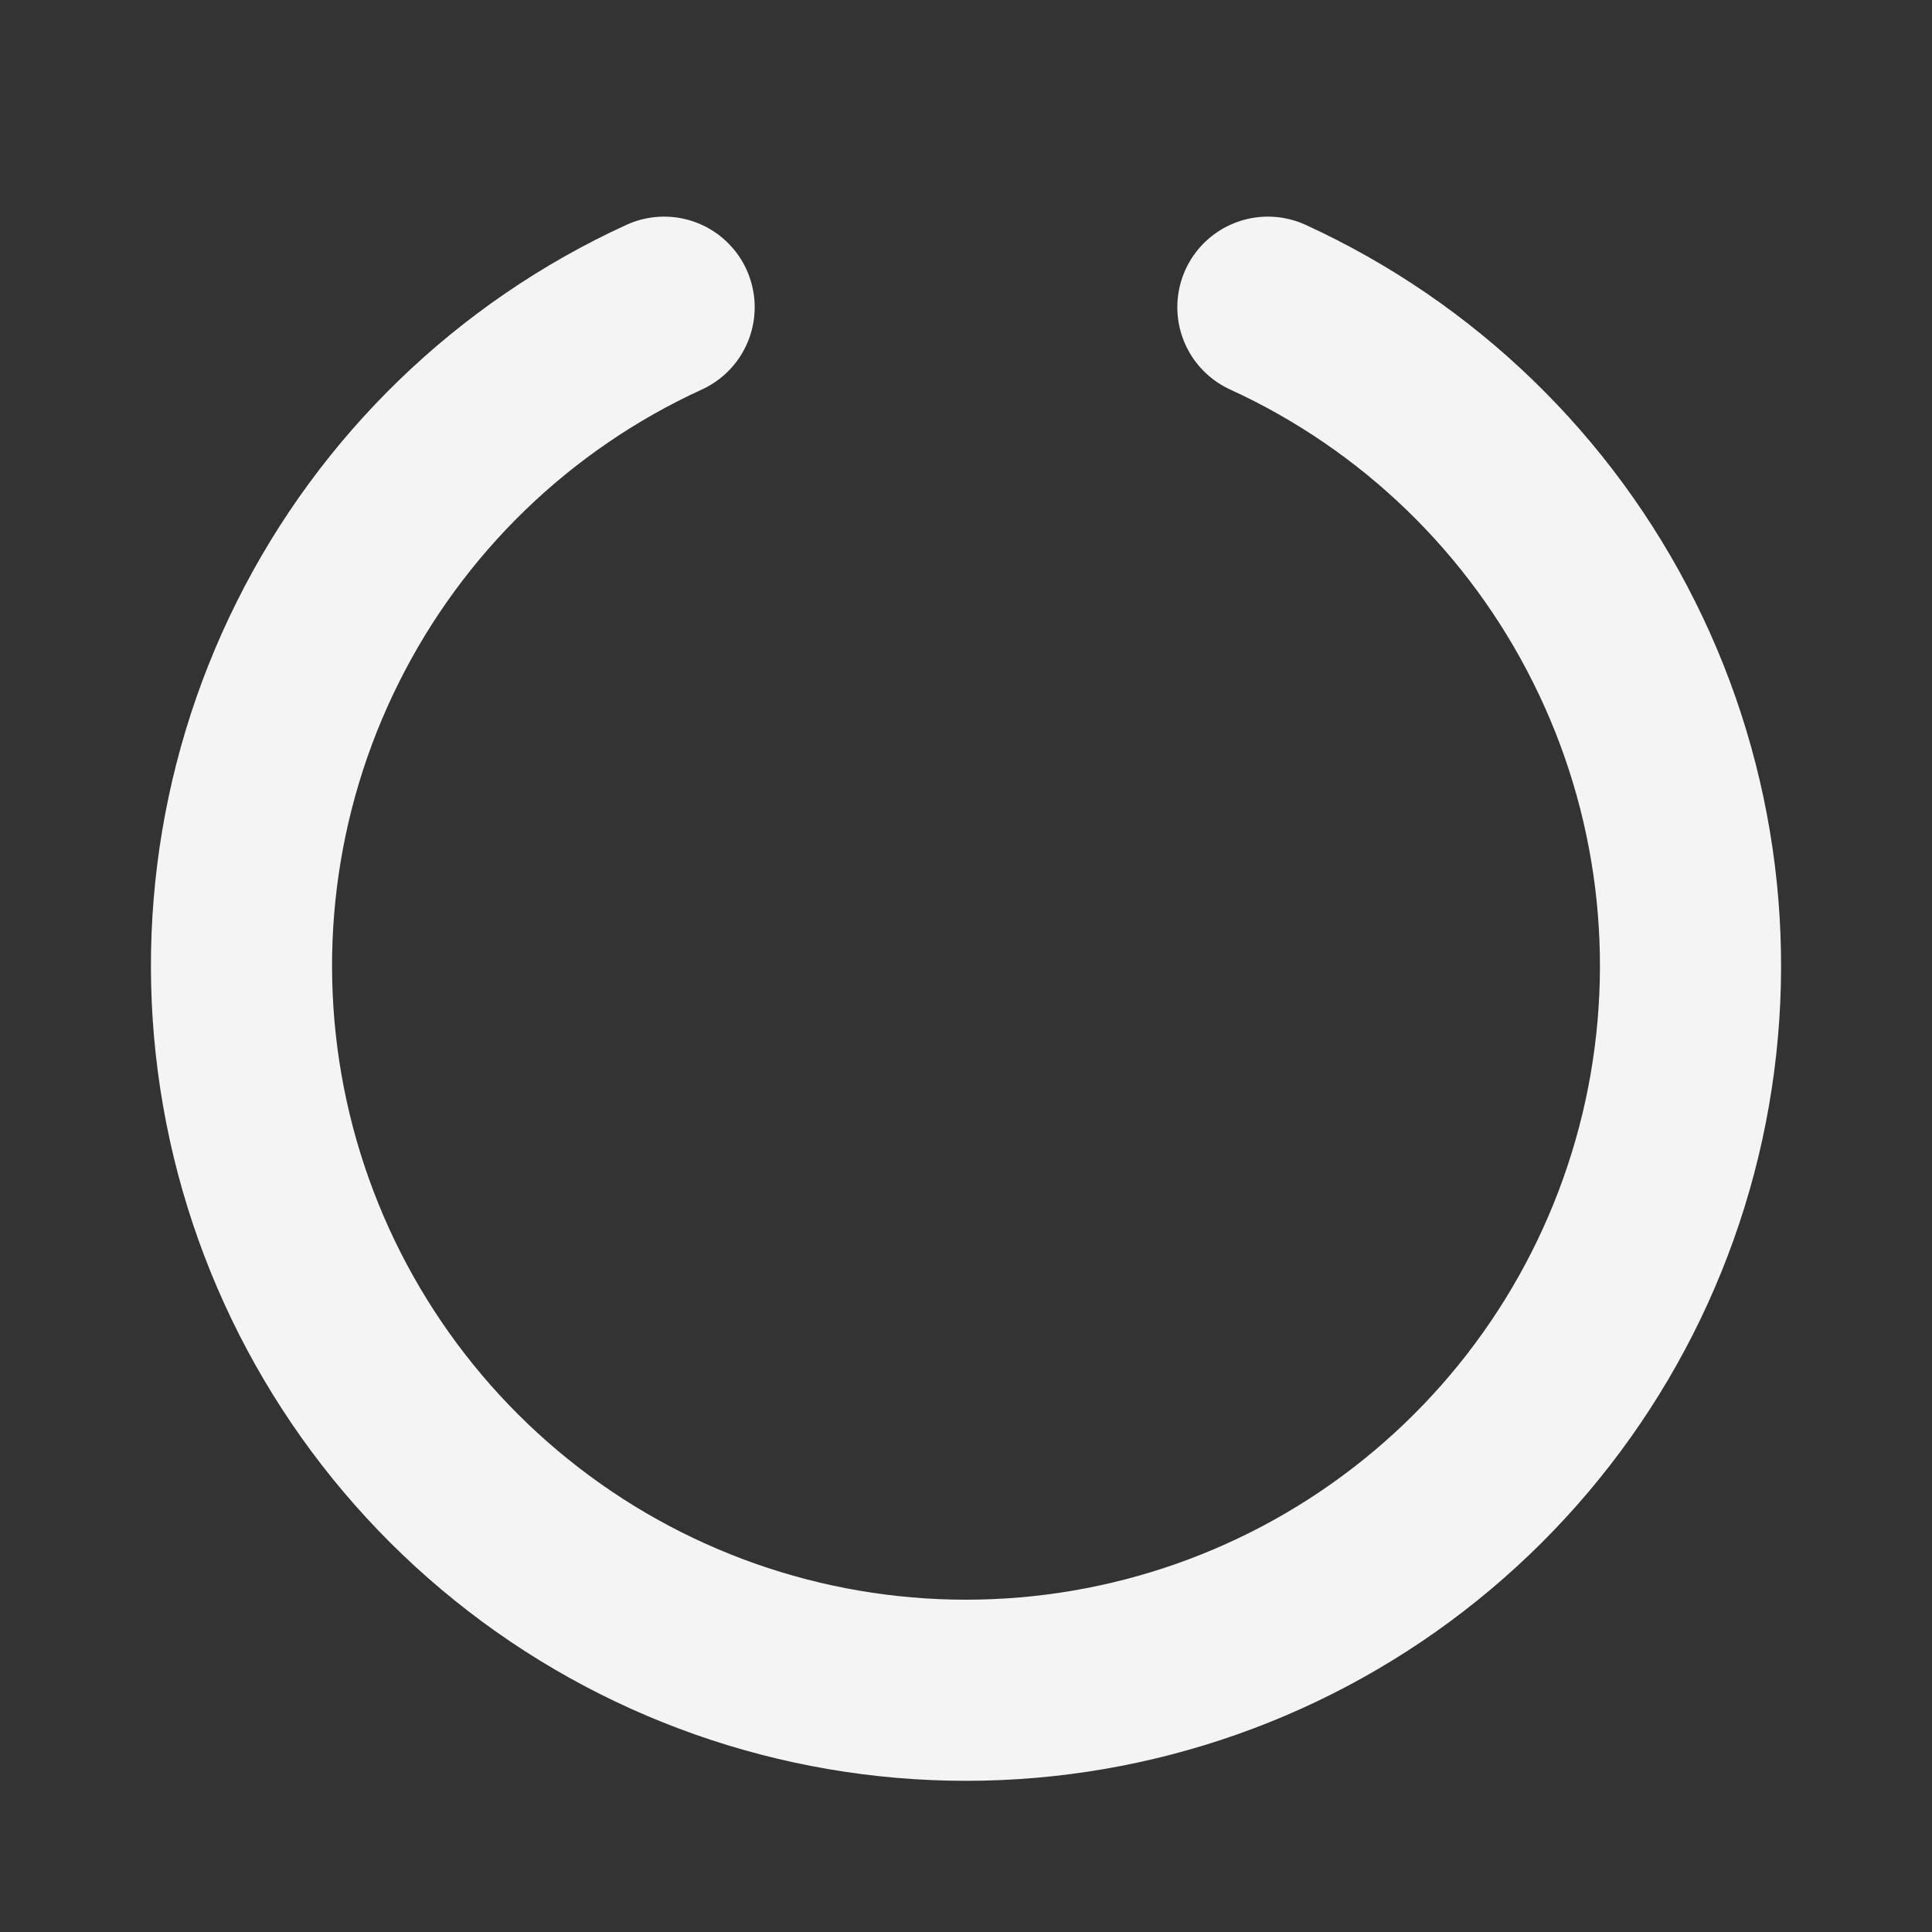 <svg width="16" height="16" viewBox="0 0 16 16" fill="none" xmlns="http://www.w3.org/2000/svg">
<rect x="0" y="0" width="16" height="16" fill="#333333" stroke="none"/>
<g id="circle-notch-bold-16px">
<path id="Vector" d="M10.5 2.544C11.745 3.114 12.757 4.093 13.368 5.318C13.98 6.543 14.154 7.94 13.862 9.278C13.57 10.615 12.829 11.813 11.763 12.671C10.697 13.53 9.369 13.998 8 13.998C6.631 13.998 5.303 13.53 4.237 12.671C3.171 11.813 2.43 10.615 2.138 9.278C1.846 7.94 2.02 6.543 2.632 5.318C3.243 4.093 4.255 3.114 5.5 2.544" stroke="#F4F4F5" stroke-width="1.5" stroke-linecap="round" stroke-linejoin="round"/>
</g>
</svg>
